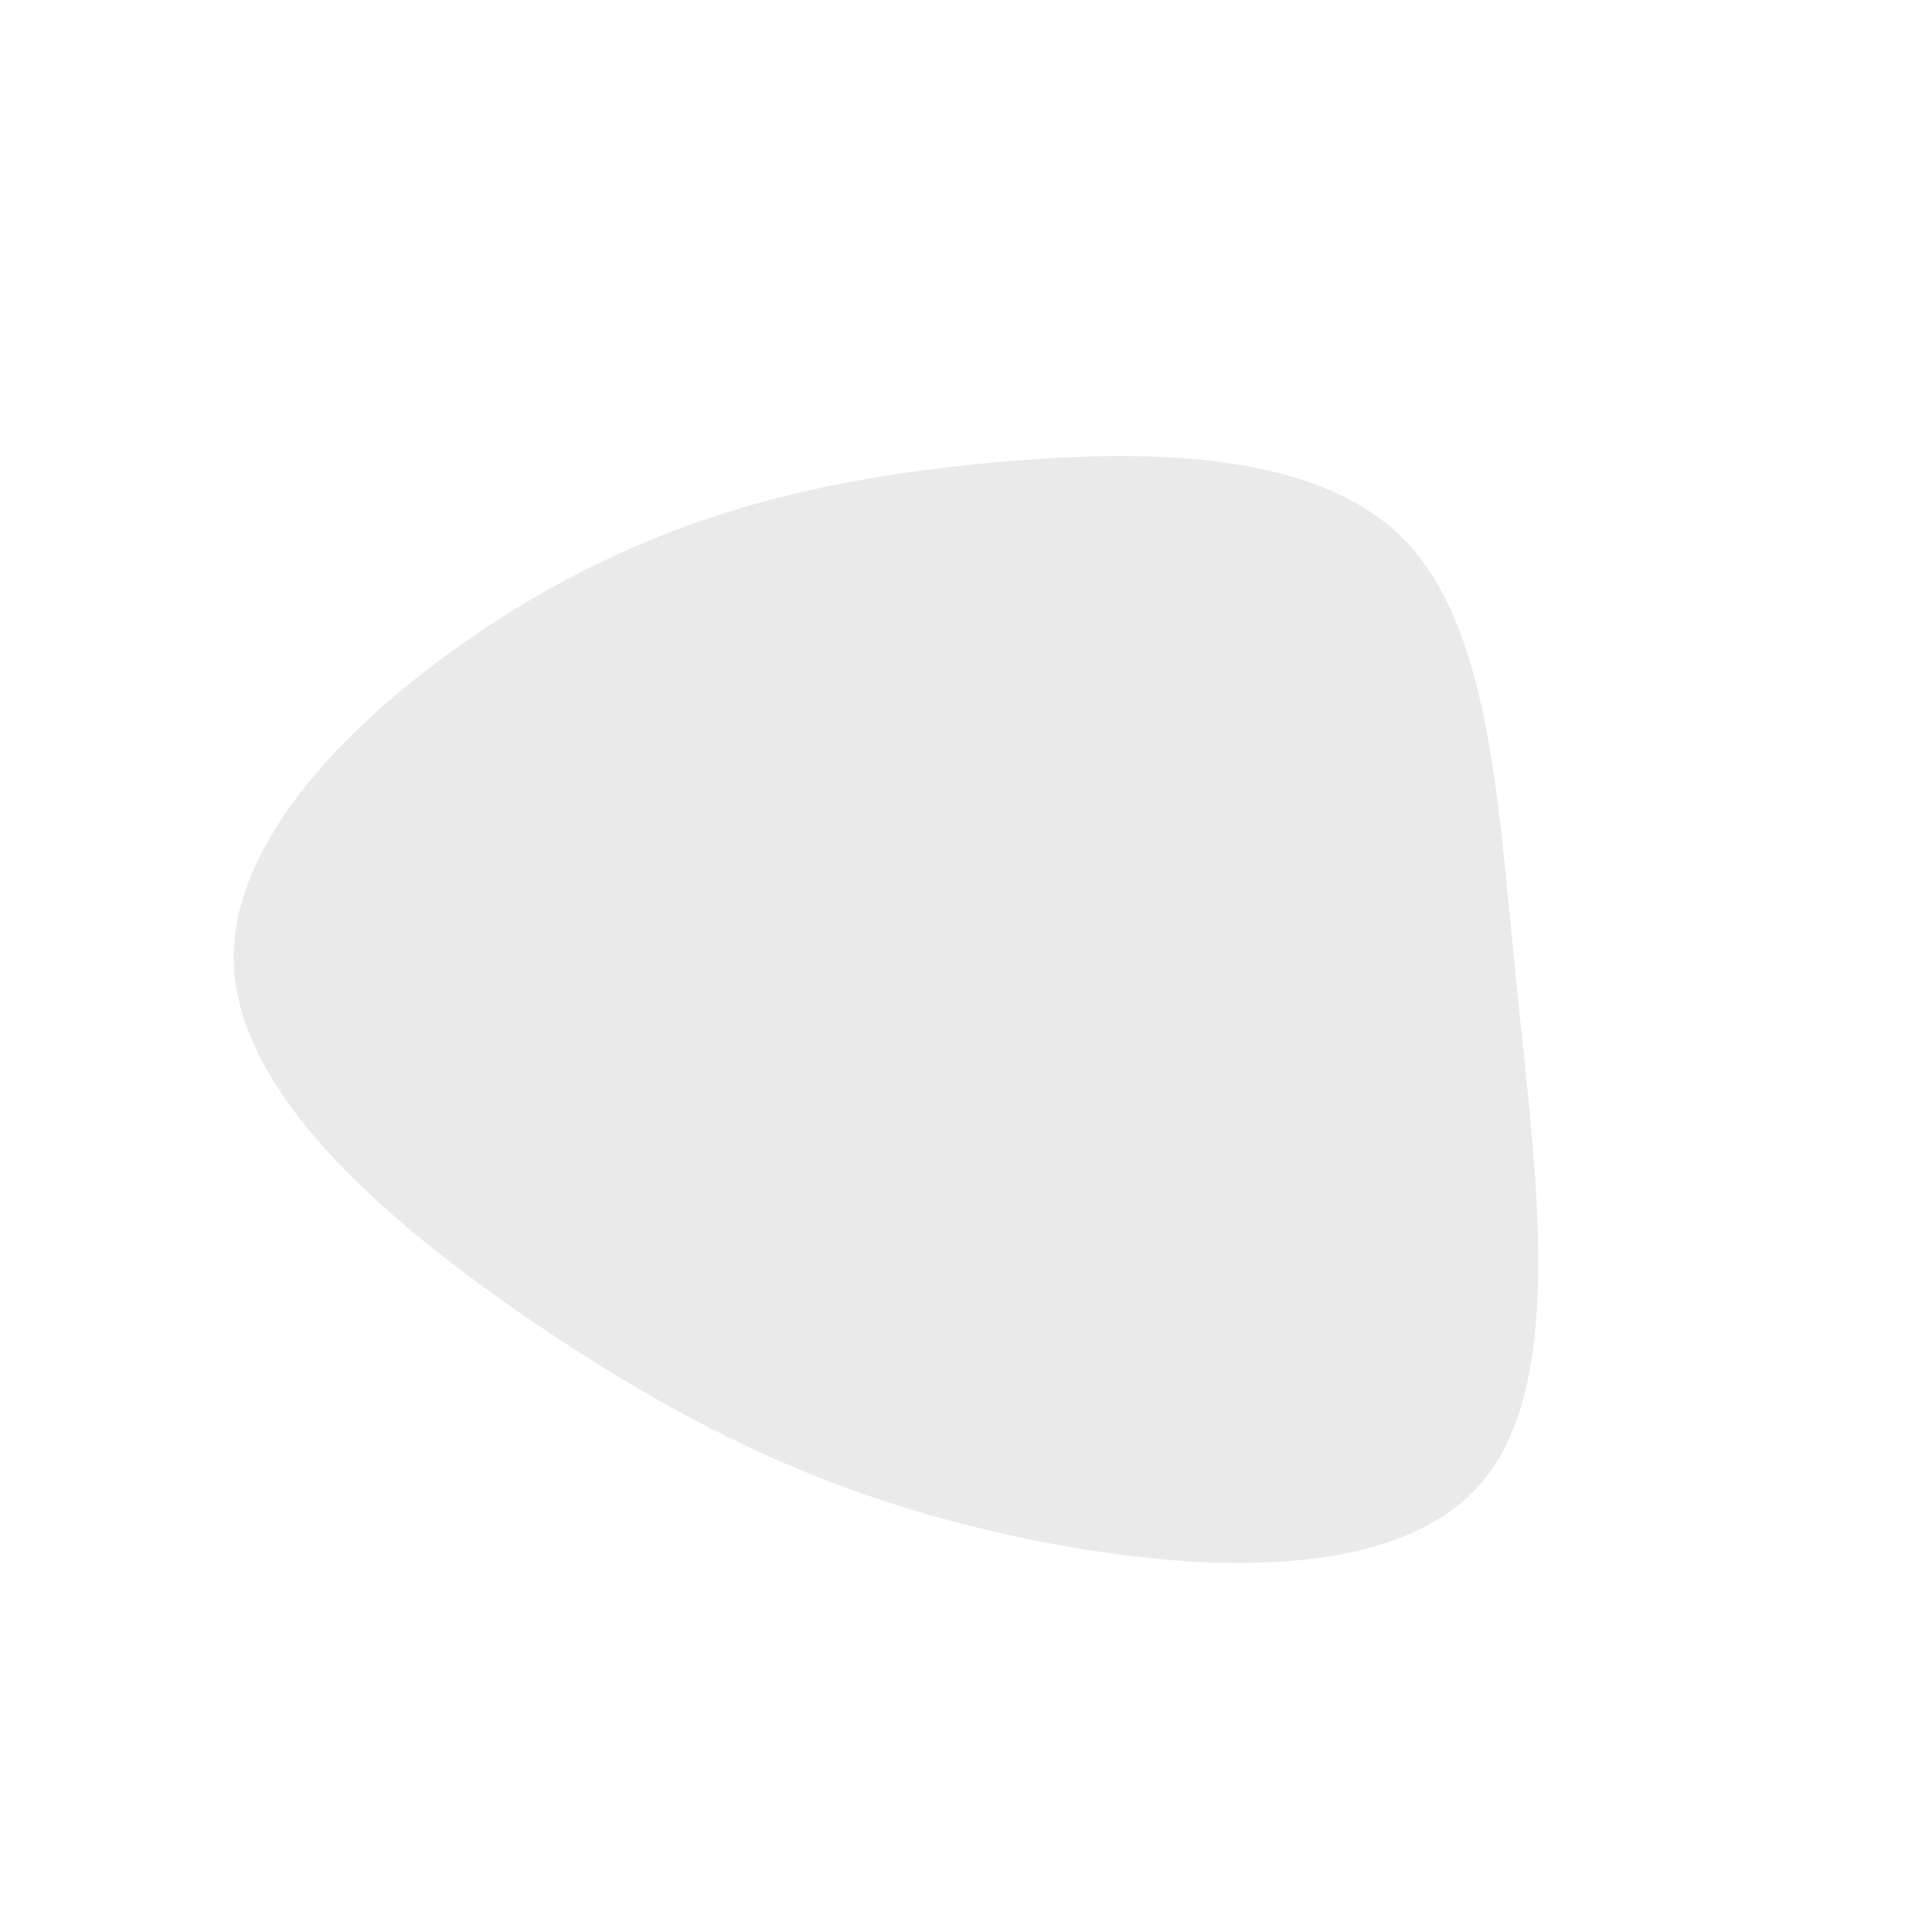 <?xml version="1.0" standalone="no"?>
<svg viewBox="0 0 200 200" xmlns="http://www.w3.org/2000/svg">
  <path fill="#EAEAEA" d="M44.9,-44.6C54.2,-35.6,55,-17.8,57,2C59,21.8,62.3,43.7,53,53.9C43.7,64.2,21.8,62.8,4,58.8C-13.9,54.8,-27.7,48.2,-43.1,38C-58.5,27.7,-75.4,13.9,-75.8,-0.4C-76.2,-14.6,-60,-29.2,-44.6,-38.2C-29.2,-47.1,-14.6,-50.4,1.6,-52C17.8,-53.6,35.6,-53.5,44.9,-44.6Z" transform="translate(100 100)" />
</svg>
